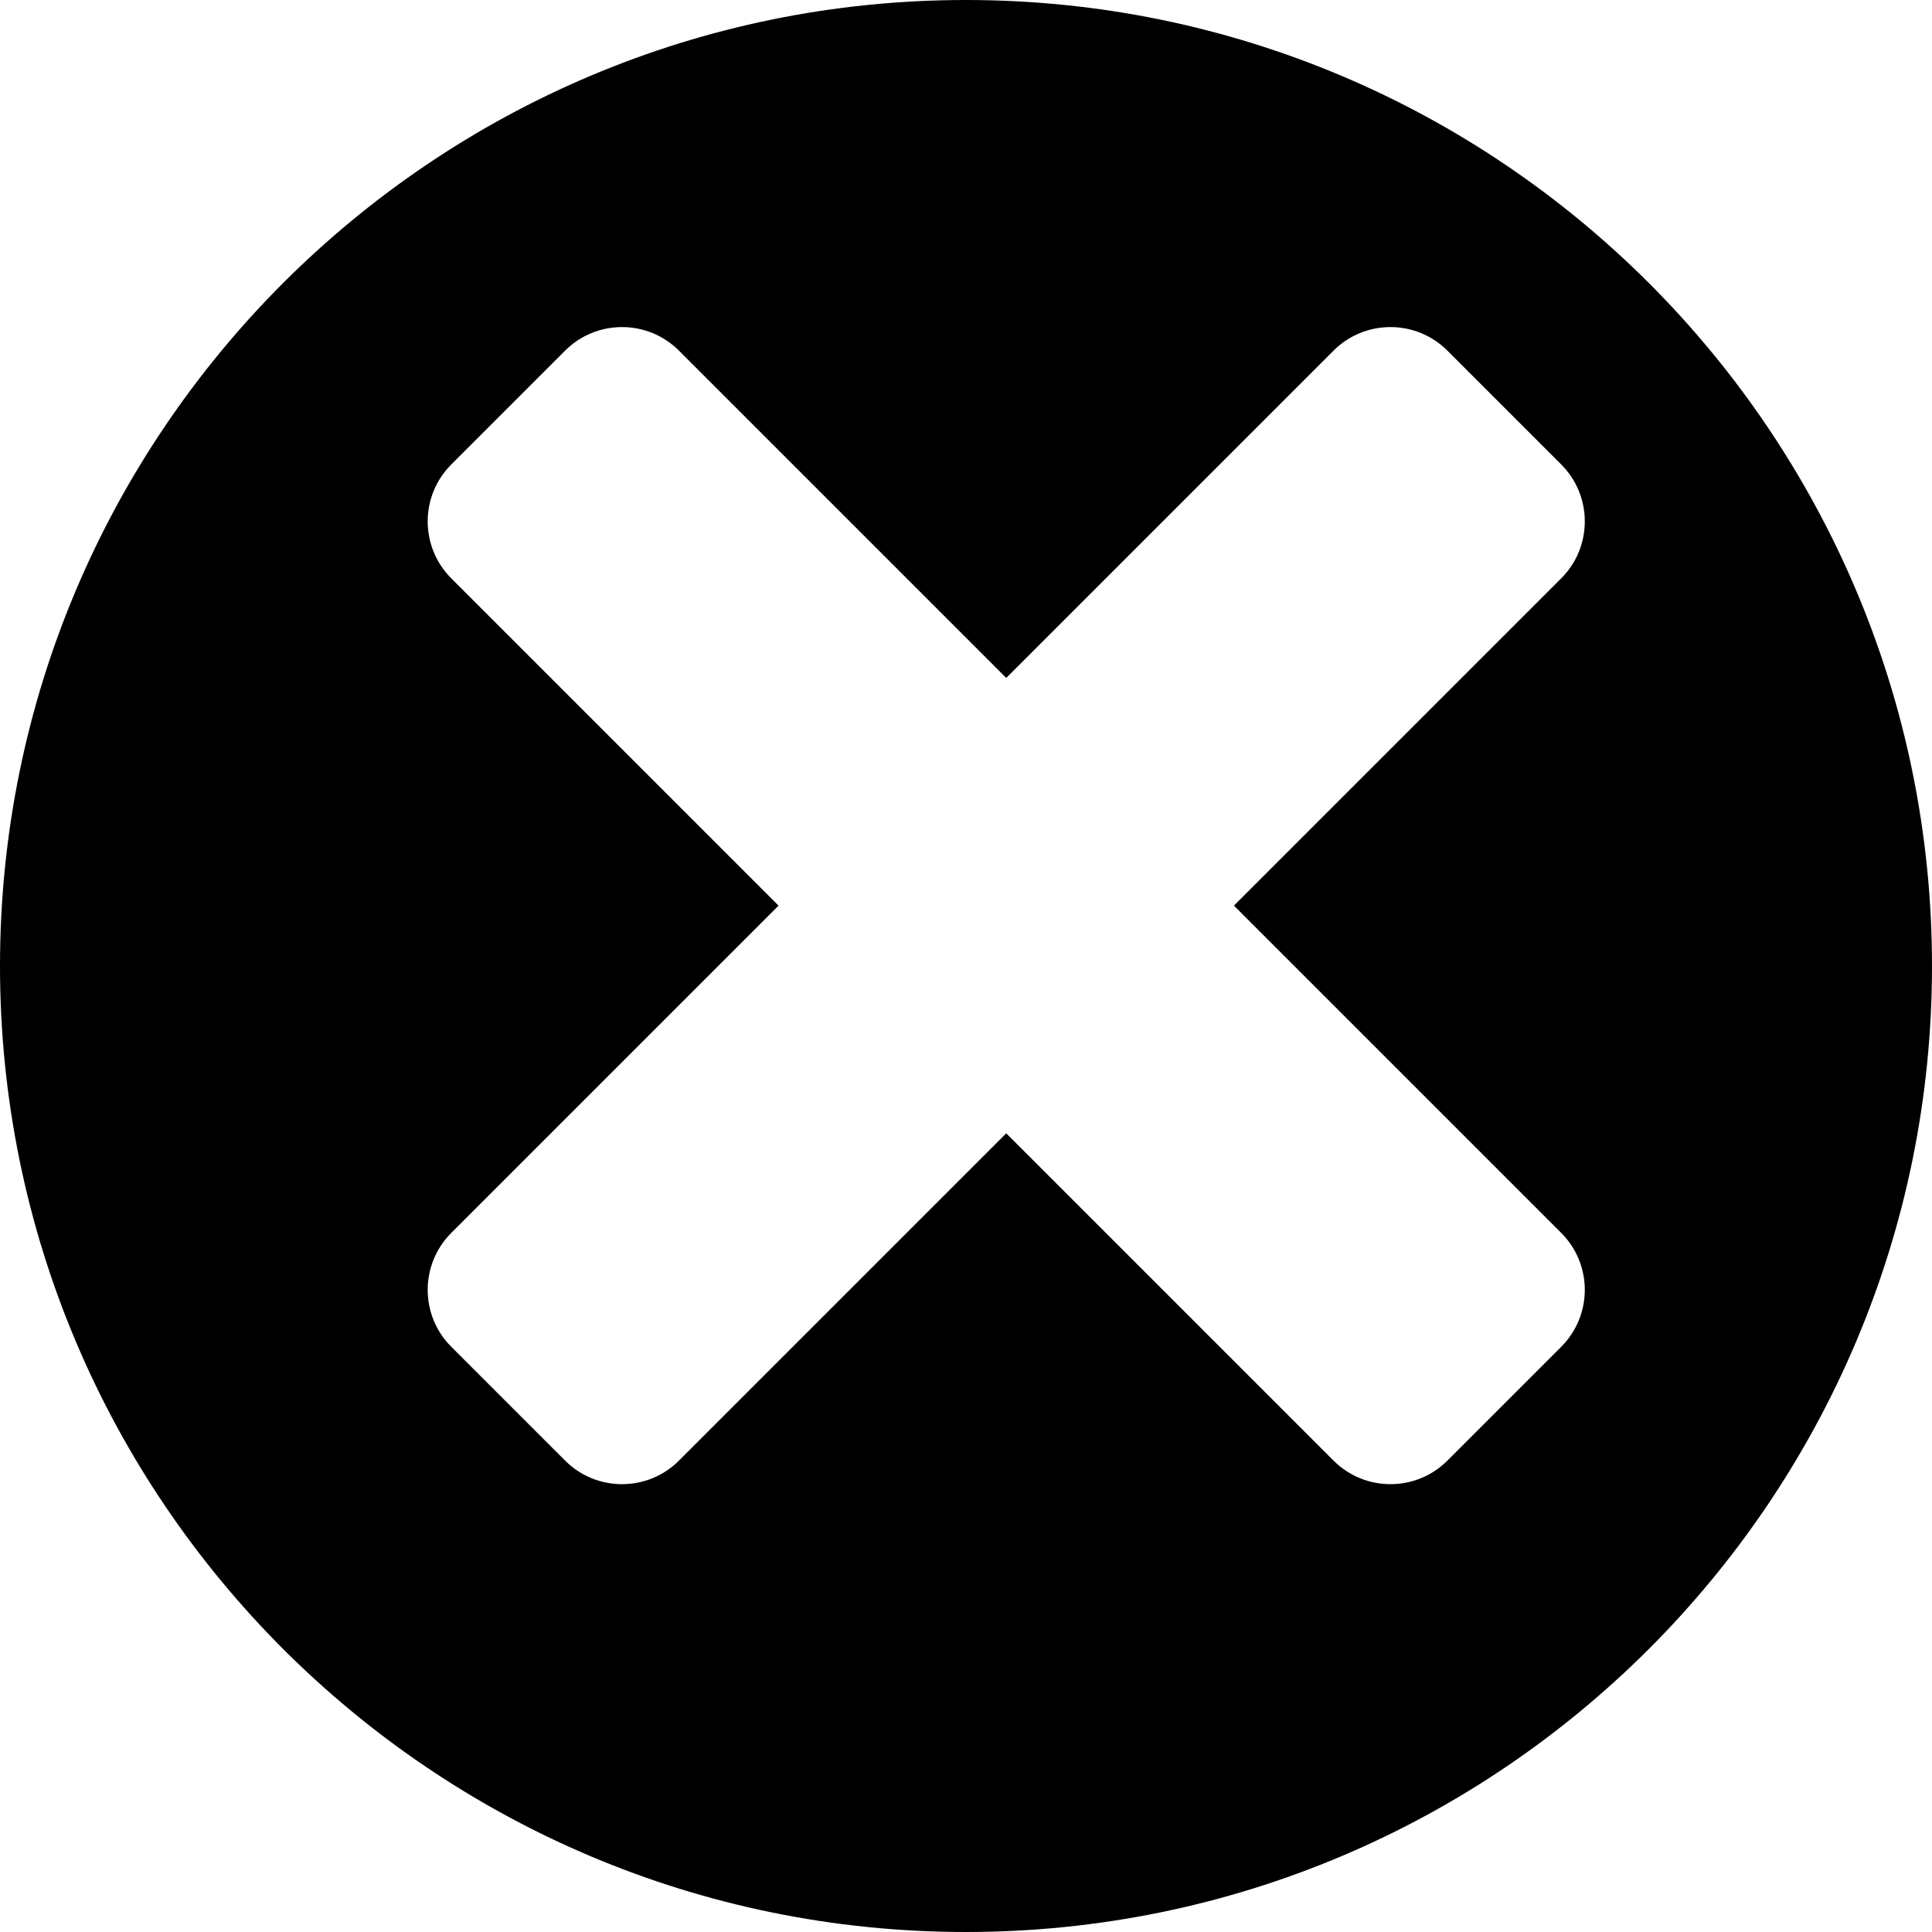 <?xml version="1.0" encoding="UTF-8" standalone="no"?>
<!DOCTYPE svg PUBLIC "-//W3C//DTD SVG 1.1//EN" "http://www.w3.org/Graphics/SVG/1.1/DTD/svg11.dtd">
<svg width="100%" height="100%" viewBox="0 0 96 96" version="1.1" style="fill-rule:evenodd;clip-rule:evenodd;stroke-linejoin:round;stroke-miterlimit:2;">
    <path d="M48,0C74.492,0 96,21.508 96,48C96,74.492 74.492,96 48,96C21.508,96 0,74.492 0,48C0,21.508 21.508,0 48,0ZM38.686,45L22.423,61.263C20.862,62.825 20.862,65.359 22.423,66.92L28.08,72.577C29.641,74.138 32.175,74.138 33.737,72.577L50,56.314L66.263,72.577C67.825,74.138 70.359,74.138 71.92,72.577L77.577,66.92C79.138,65.359 79.138,62.825 77.577,61.263L61.314,45L77.577,28.737C79.138,27.175 79.138,24.641 77.577,23.08L71.92,17.423C70.359,15.862 67.825,15.862 66.263,17.423L50,33.686L33.737,17.423C32.175,15.862 29.641,15.862 28.08,17.423L22.423,23.08C20.862,24.641 20.862,27.175 22.423,28.737L38.686,45Z"/>
</svg>
